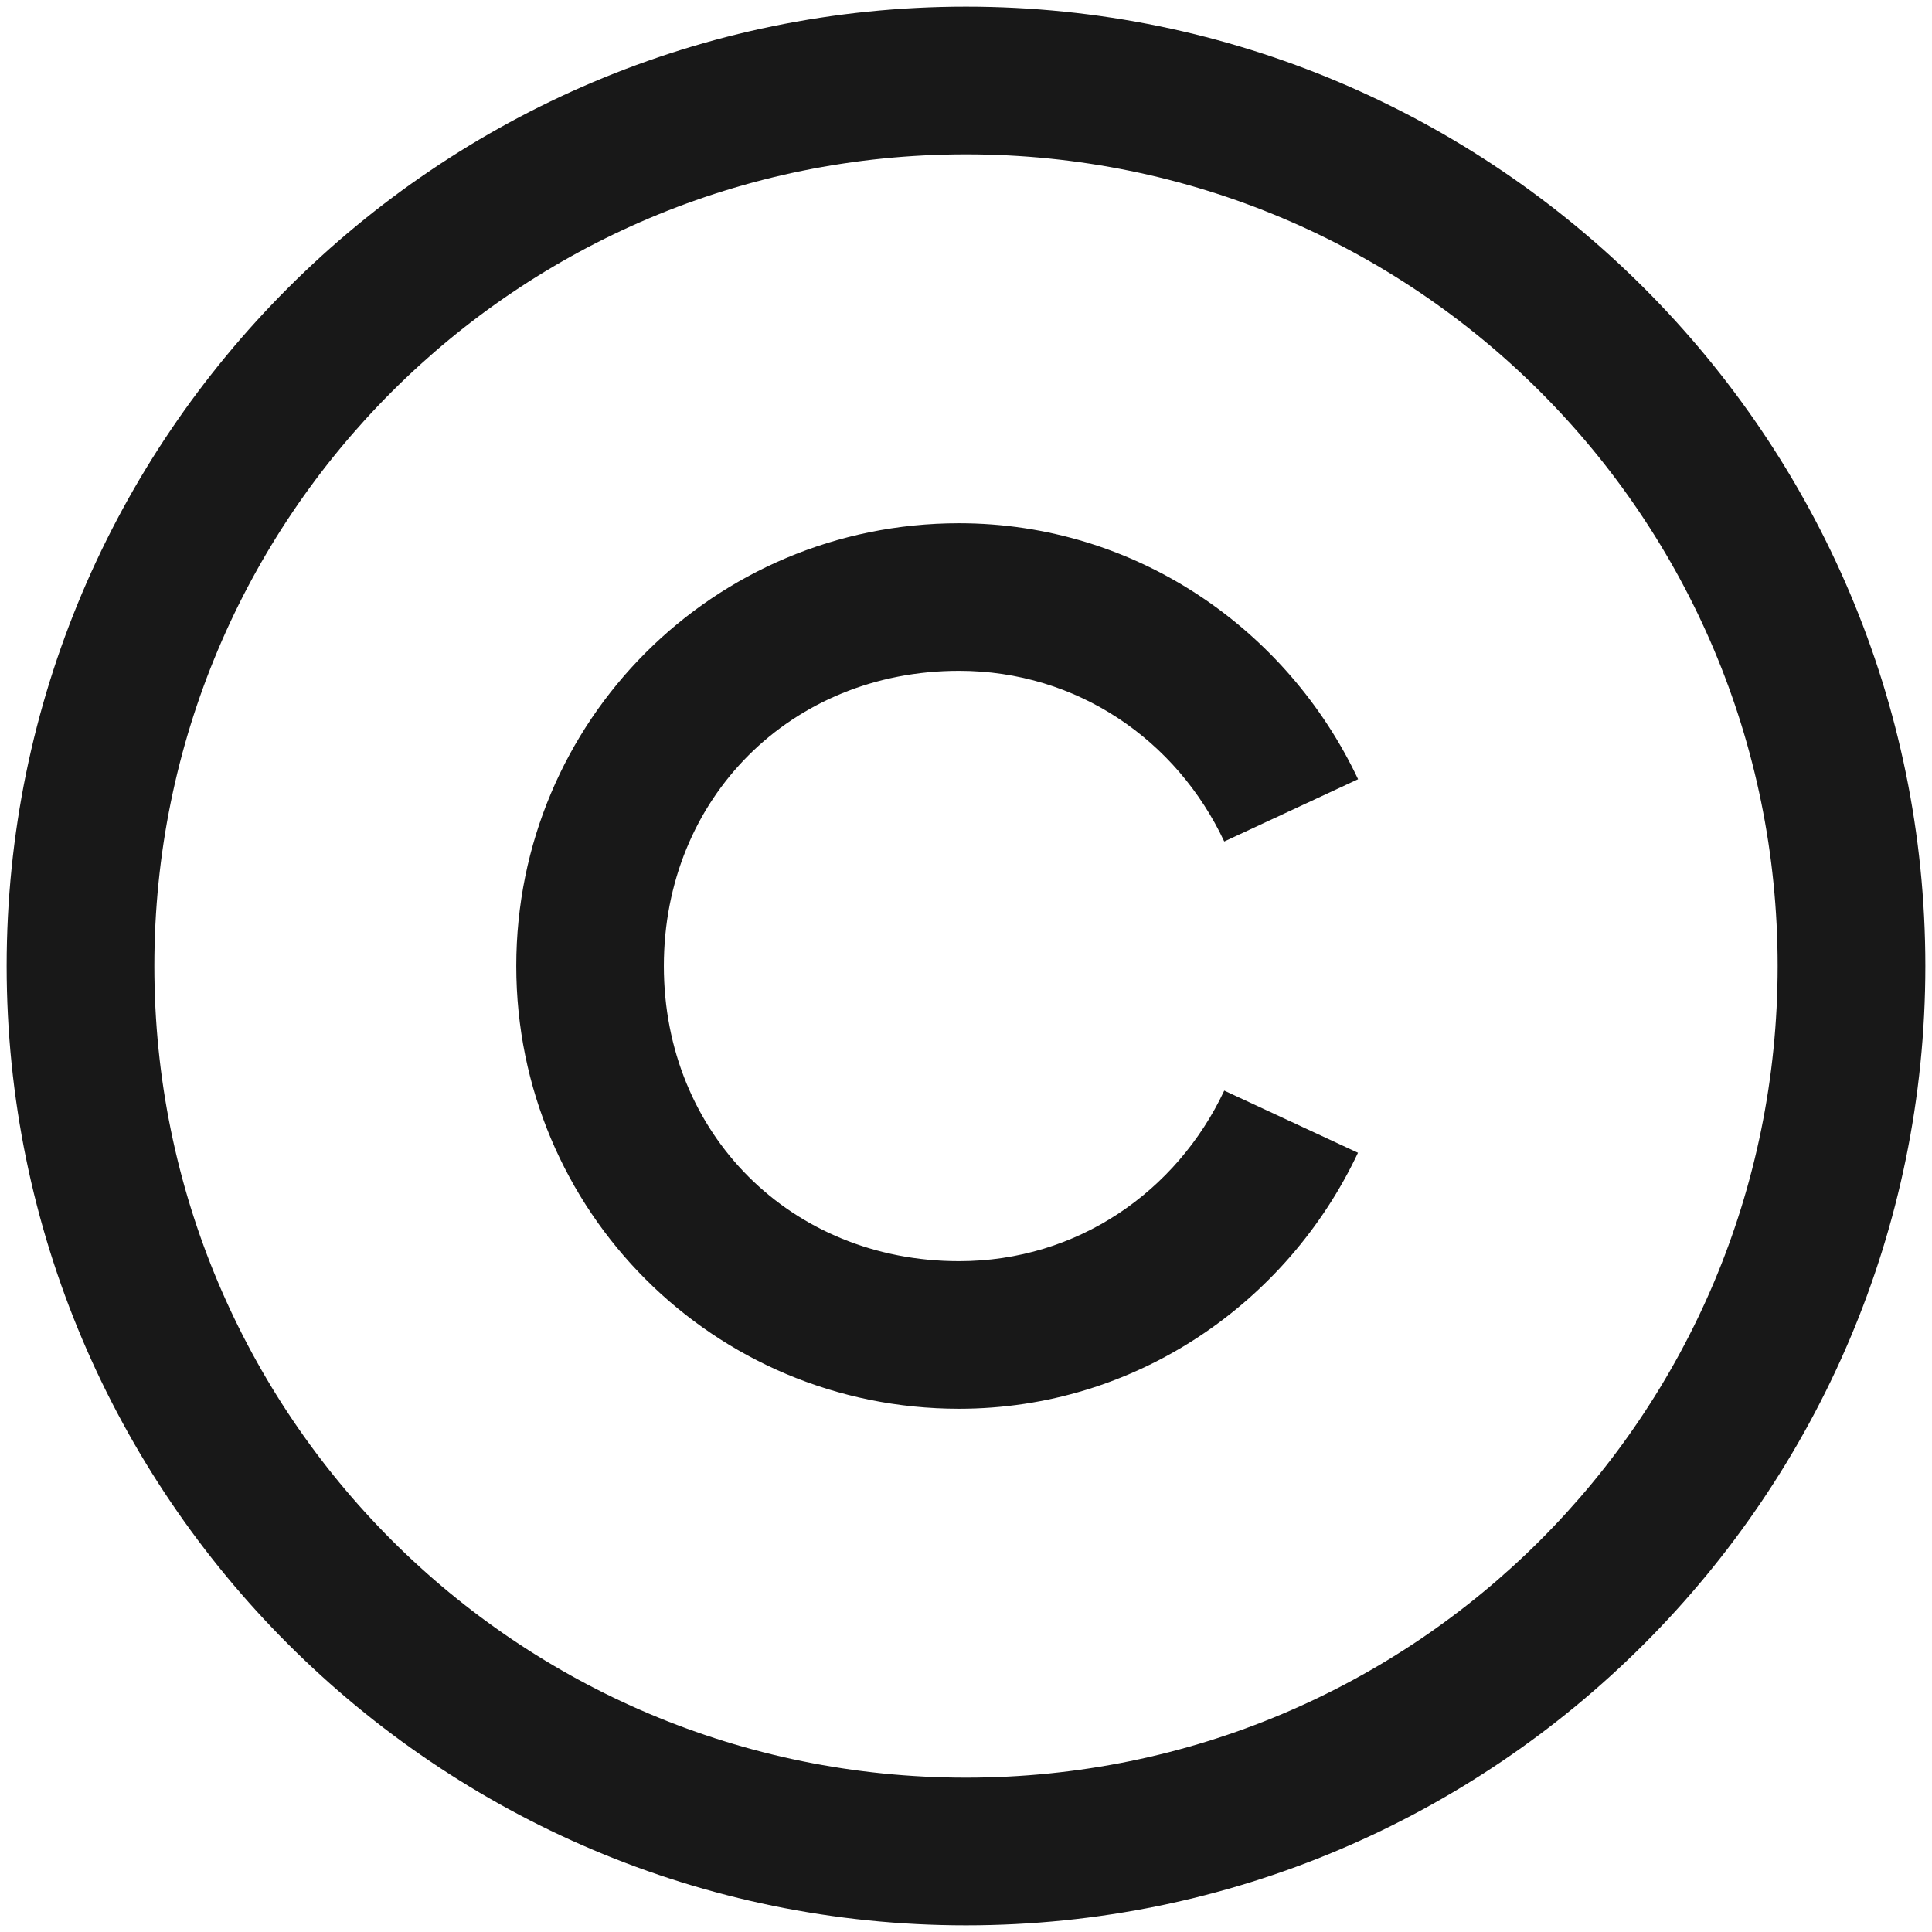 <svg width="18" height="18" viewBox="0 0 18 18" fill="none" xmlns="http://www.w3.org/2000/svg">
<path d="M9 0.062C4.072 0.062 0.062 4.072 0.062 9C0.062 13.928 4.072 17.938 9 17.938C13.928 17.938 17.938 13.928 17.938 9C17.938 4.072 13.928 0.062 9 0.062ZM9 1.438C13.184 1.438 16.562 4.816 16.562 9C16.562 13.184 13.184 16.562 9 16.562C4.816 16.562 1.438 13.184 1.438 9C1.438 4.816 4.816 1.438 9 1.438ZM8.935 4.875C6.65 4.875 4.81 6.715 4.81 9C4.81 11.285 6.65 13.125 8.935 13.125C10.585 13.125 11.995 12.136 12.652 10.74L11.406 10.161C10.963 11.102 10.037 11.75 8.935 11.75C7.37 11.75 6.185 10.565 6.185 9C6.185 7.435 7.37 6.25 8.935 6.25C10.037 6.25 10.963 6.897 11.406 7.84L12.653 7.26C11.994 5.864 10.585 4.875 8.935 4.875H8.935Z" fill="#181818"/>
</svg>
